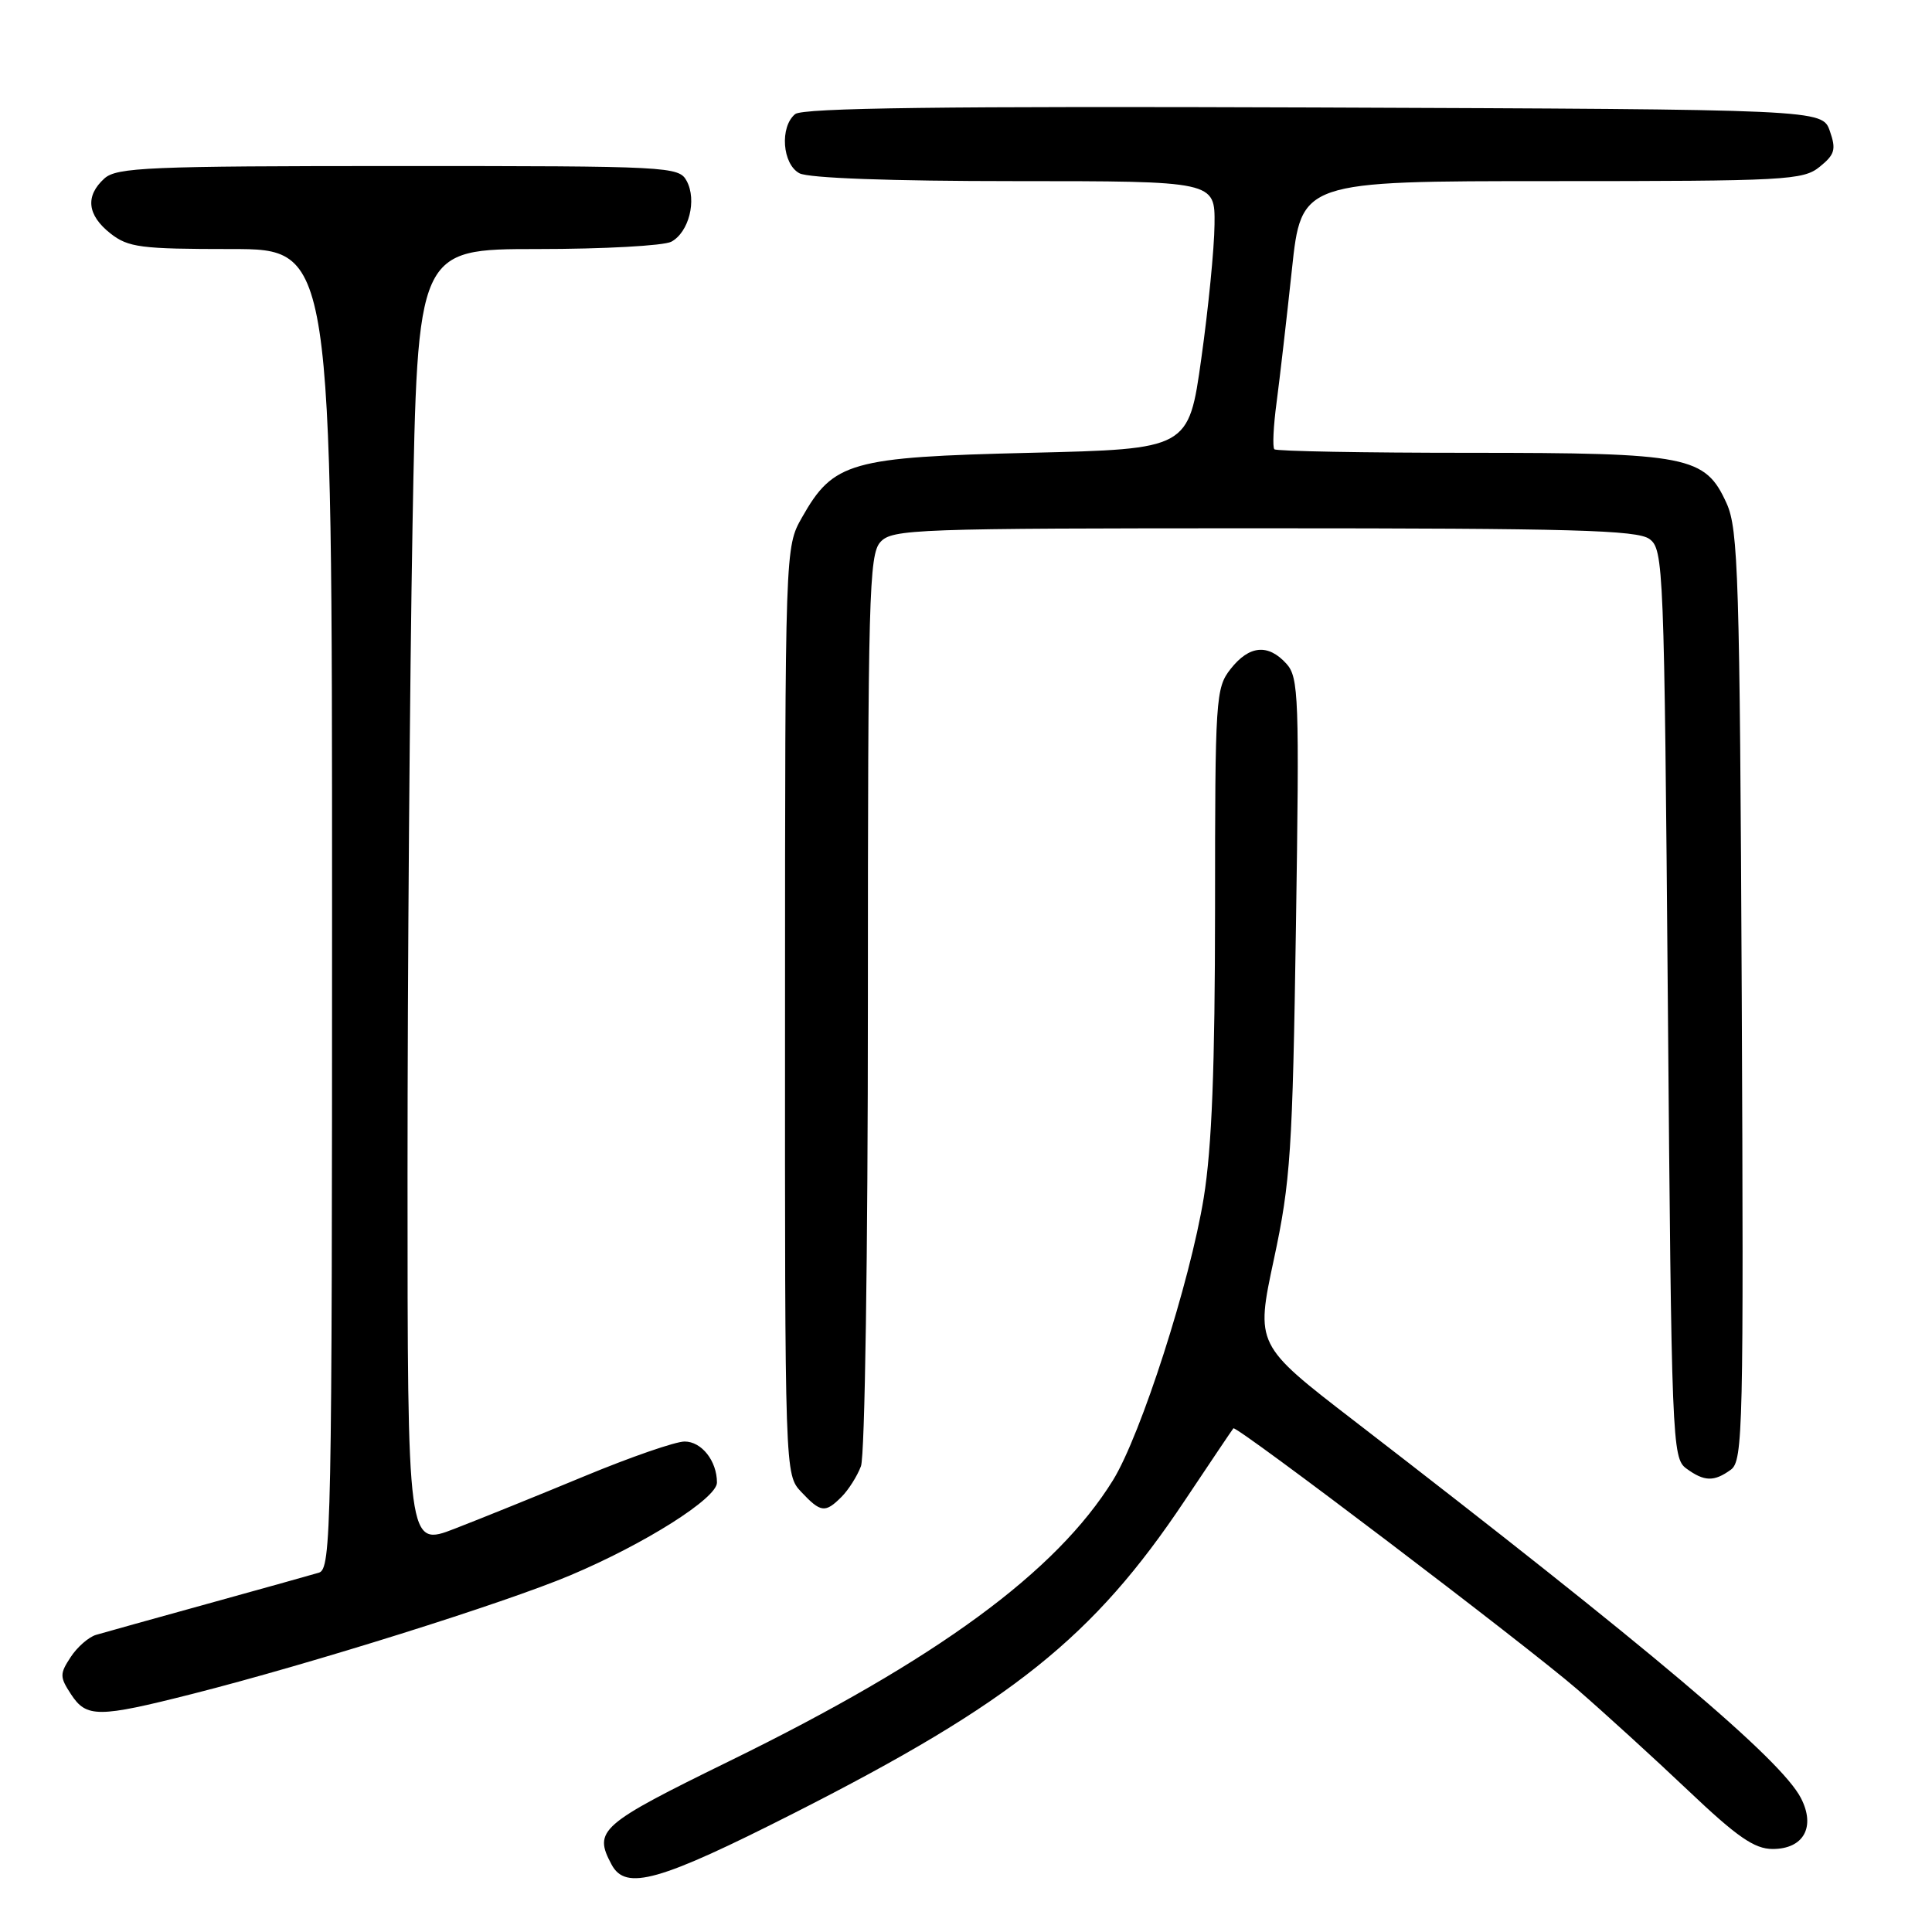 <?xml version="1.0" encoding="UTF-8" standalone="no"?>
<!DOCTYPE svg PUBLIC "-//W3C//DTD SVG 1.1//EN" "http://www.w3.org/Graphics/SVG/1.1/DTD/svg11.dtd" >
<svg xmlns="http://www.w3.org/2000/svg" xmlns:xlink="http://www.w3.org/1999/xlink" version="1.1" viewBox="0 0 256 256">
 <g >
 <path fill="currentColor"
d=" M 105.23 240.24 C 134.06 225.61 144.91 216.93 156.98 198.84 C 160.41 193.70 163.31 189.39 163.43 189.26 C 163.82 188.83 202.22 217.98 209.00 223.85 C 212.57 226.95 219.18 232.97 223.68 237.24 C 230.19 243.42 232.47 245.00 234.89 245.00 C 238.99 245.00 240.61 242.08 238.63 238.25 C 235.97 233.10 218.77 218.59 179.44 188.27 C 166.37 178.20 166.37 178.20 168.80 166.85 C 171.01 156.53 171.27 152.51 171.72 122.70 C 172.18 92.35 172.09 89.76 170.46 87.95 C 168.03 85.27 165.53 85.51 163.07 88.63 C 161.08 91.16 161.00 92.45 161.00 120.38 C 160.99 141.43 160.58 152.06 159.50 158.72 C 157.68 169.90 151.18 190.13 147.48 196.13 C 139.96 208.29 124.14 219.89 96.76 233.30 C 79.45 241.78 78.60 242.52 81.04 247.07 C 82.91 250.57 87.33 249.32 105.23 240.24 Z  M 25.50 224.45 C 41.22 220.46 66.86 212.41 75.56 208.74 C 85.47 204.56 95.00 198.53 95.00 196.45 C 95.00 193.58 92.96 191.00 90.71 191.01 C 89.50 191.01 83.55 193.07 77.50 195.58 C 71.45 198.09 63.69 201.23 60.25 202.56 C 54.00 204.98 54.00 204.98 54.00 155.74 C 54.00 128.66 54.30 89.96 54.66 69.75 C 55.32 33.00 55.32 33.00 71.23 33.00 C 79.97 33.00 87.95 32.56 88.95 32.03 C 91.28 30.78 92.36 26.53 90.99 23.98 C 89.96 22.06 88.78 22.00 52.79 22.00 C 19.64 22.00 15.46 22.18 13.83 23.65 C 11.27 25.97 11.55 28.50 14.63 30.93 C 17.00 32.79 18.63 33.00 30.63 33.00 C 44.00 33.00 44.00 33.00 44.00 120.43 C 44.00 202.84 43.90 207.90 42.25 208.39 C 41.29 208.68 34.65 210.53 27.50 212.51 C 20.35 214.49 13.70 216.34 12.72 216.63 C 11.75 216.92 10.23 218.24 9.36 219.58 C 7.90 221.80 7.91 222.21 9.41 224.50 C 11.45 227.62 13.00 227.62 25.50 224.45 Z  M 111.51 198.34 C 112.42 197.43 113.58 195.61 114.08 194.28 C 114.60 192.92 115.00 166.15 115.00 132.76 C 115.00 79.17 115.15 73.49 116.65 71.83 C 118.22 70.10 121.11 70.00 167.46 70.00 C 208.33 70.00 216.95 70.24 218.56 71.42 C 220.43 72.79 220.52 74.91 221.00 133.00 C 221.48 191.09 221.57 193.21 223.44 194.58 C 225.83 196.33 227.12 196.36 229.35 194.74 C 230.96 193.56 231.05 189.29 230.79 131.99 C 230.53 76.44 230.33 70.13 228.79 66.71 C 225.94 60.42 223.79 60.00 194.70 60.00 C 180.75 60.00 169.12 59.79 168.86 59.53 C 168.60 59.27 168.73 56.46 169.16 53.28 C 169.58 50.10 170.49 42.21 171.18 35.75 C 172.43 24.00 172.43 24.00 205.60 24.00 C 236.68 24.00 238.93 23.88 241.12 22.10 C 243.13 20.47 243.32 19.81 242.46 17.35 C 241.45 14.50 241.45 14.50 174.09 14.24 C 125.16 14.06 106.35 14.29 105.36 15.12 C 103.30 16.82 103.66 21.75 105.93 22.96 C 107.13 23.60 118.03 24.00 134.43 24.00 C 161.00 24.00 161.00 24.00 160.93 29.75 C 160.90 32.91 160.11 40.90 159.18 47.50 C 157.50 59.50 157.50 59.50 136.50 60.00 C 112.67 60.57 110.43 61.20 106.27 68.56 C 104.03 72.50 104.03 72.50 104.02 133.94 C 104.00 195.37 104.00 195.37 106.17 197.69 C 108.76 200.44 109.34 200.51 111.51 198.34 Z "/>
</g>
</svg>